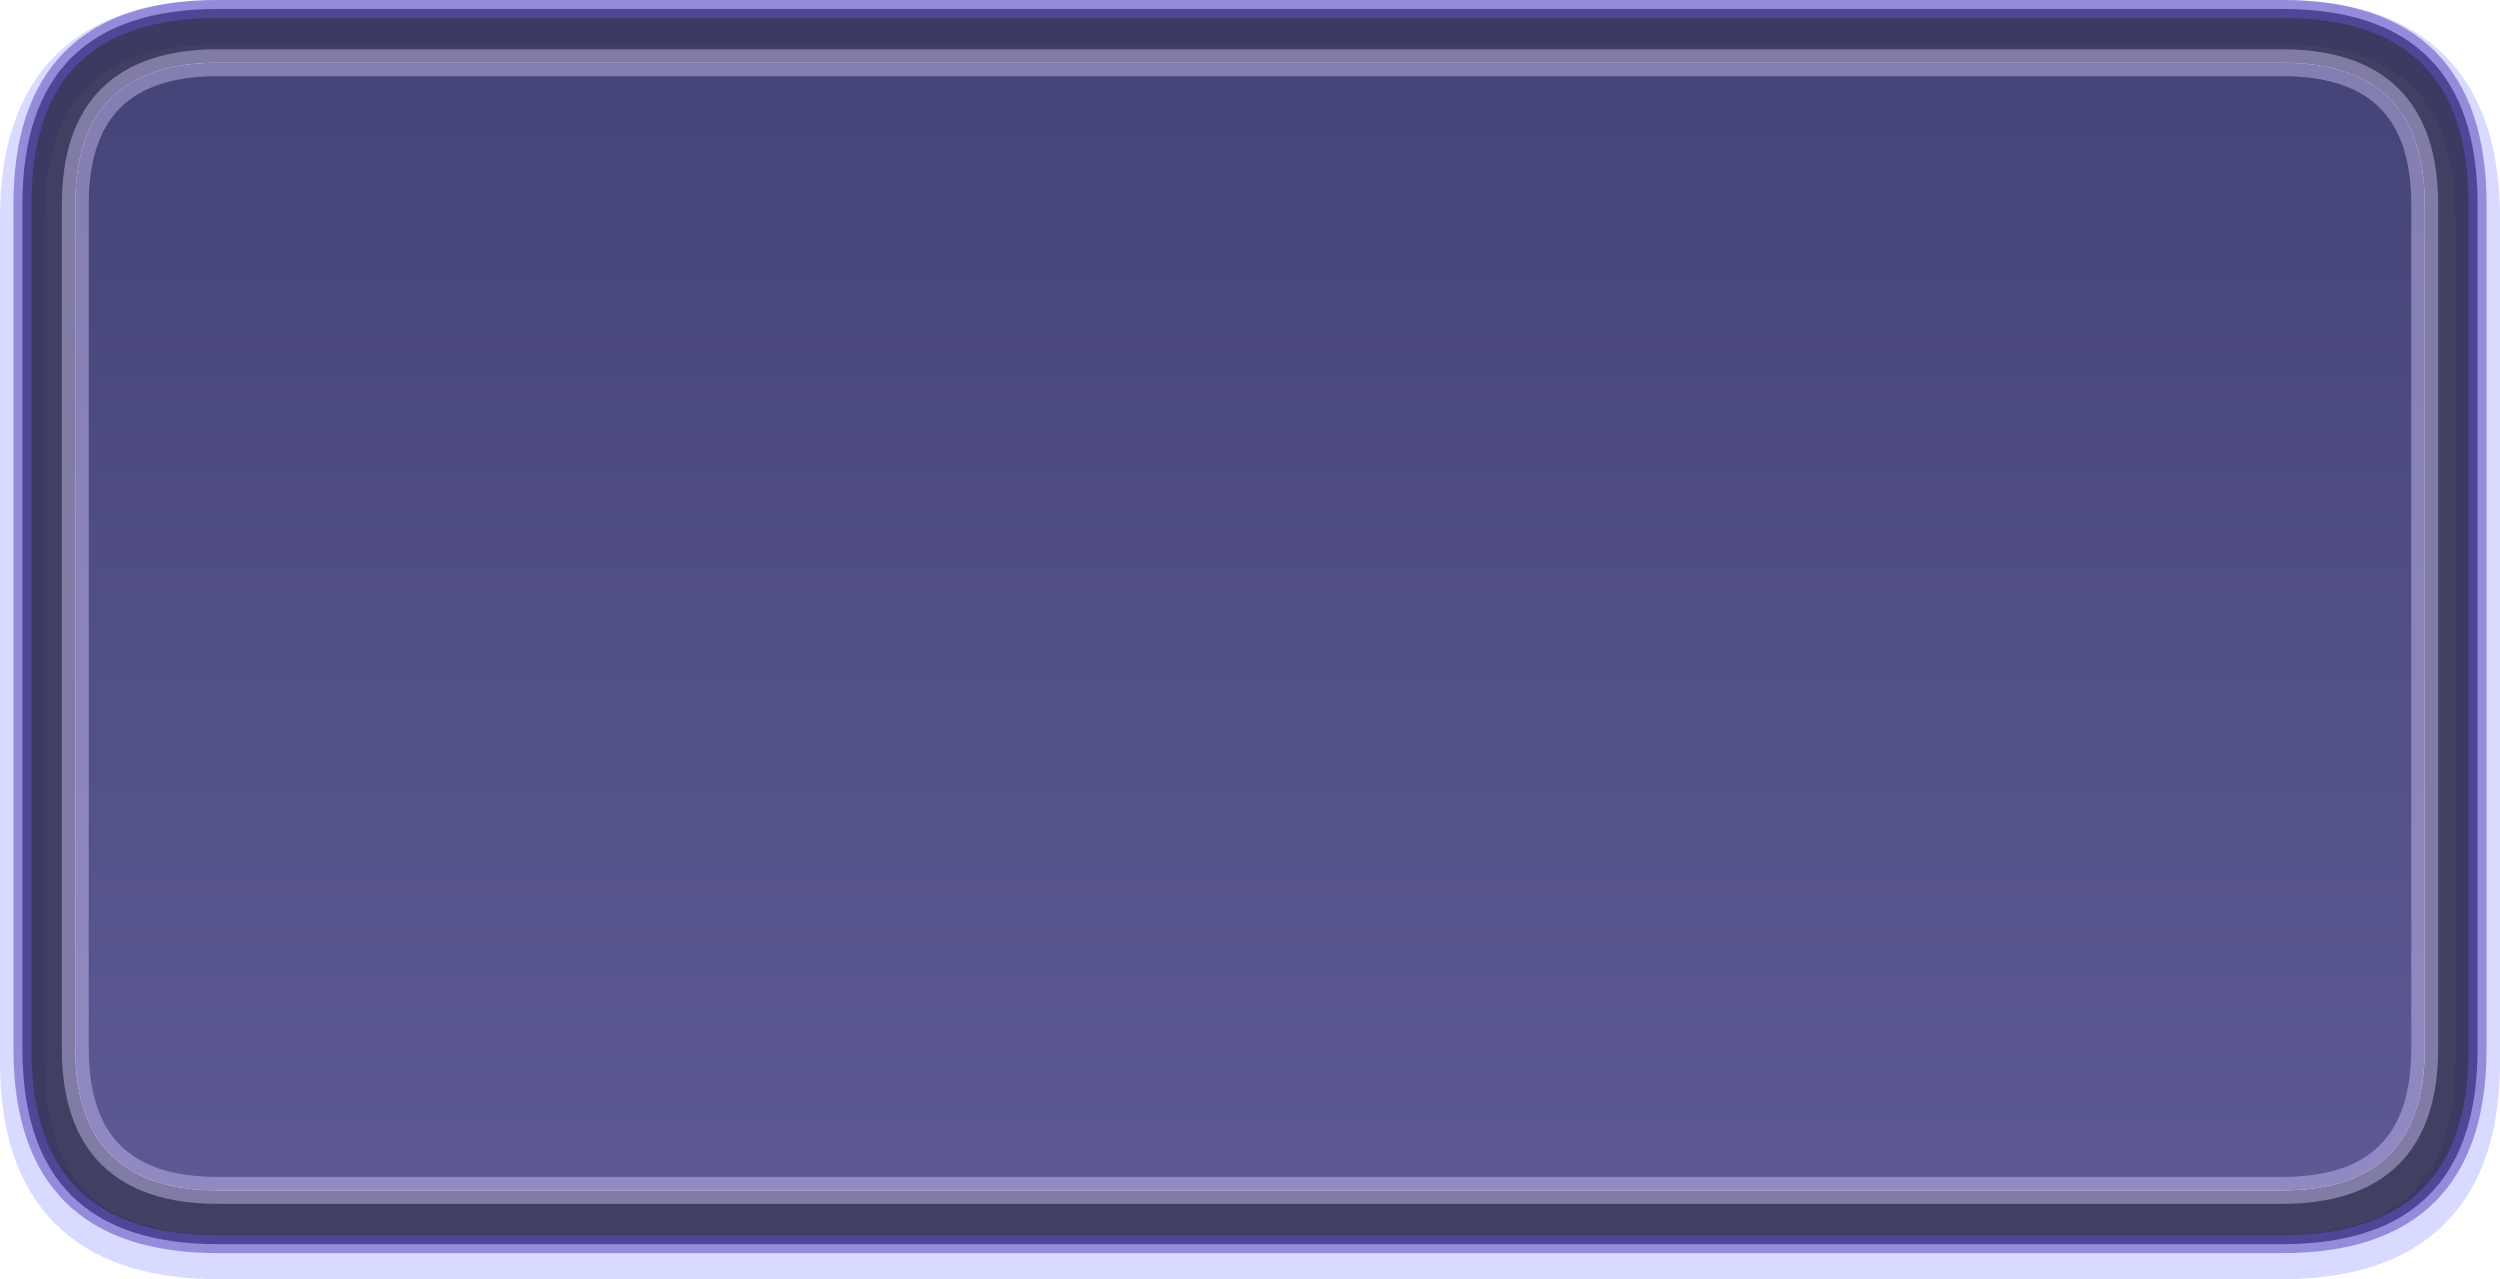 <?xml version="1.0" encoding="UTF-8" standalone="no"?>
<svg xmlns:xlink="http://www.w3.org/1999/xlink" height="71.35px" width="139.45px" xmlns="http://www.w3.org/2000/svg">
  <g transform="matrix(1.0, 0.0, 0.0, 1.0, 69.8, 35.7)">
    <path d="M-57.65 -34.45 L57.5 -34.45 Q68.4 -34.45 68.4 -23.55 L68.4 23.55 Q68.4 34.4 57.5 34.4 L-57.65 34.4 Q-68.55 34.4 -68.55 23.55 L-68.55 -23.55 Q-68.55 -34.45 -57.65 -34.45 Z" fill="none" stroke="#bfc2ff" stroke-linecap="round" stroke-linejoin="round" stroke-opacity="0.6" stroke-width="2.5"/>
    <path d="M-57.65 -35.2 L57.5 -35.2 Q68.4 -35.2 68.4 -24.3 L68.4 22.8 Q68.4 33.7 57.5 33.7 L-57.65 33.7 Q-68.55 33.7 -68.55 22.8 L-68.55 -24.3 Q-68.55 -35.2 -57.65 -35.2 M-65.6 -24.3 L-65.6 22.8 Q-65.6 30.7 -57.65 30.7 L57.5 30.7 Q65.45 30.7 65.45 22.8 L65.45 -24.3 Q65.45 -32.2 57.5 -32.2 L-57.65 -32.2 Q-65.6 -32.2 -65.6 -24.3" fill="#1f1e46" fill-opacity="0.847" fill-rule="evenodd" stroke="none"/>
    <path d="M-65.6 -24.3 Q-65.6 -32.2 -57.65 -32.2 L57.5 -32.2 Q65.45 -32.2 65.45 -24.3 L65.45 22.8 Q65.45 30.7 57.5 30.7 L-57.65 30.7 Q-65.6 30.7 -65.6 22.8 L-65.6 -24.3" fill="url(#gradient0)" fill-rule="evenodd" stroke="none"/>
    <path d="M-57.65 -35.2 L57.5 -35.2 Q68.4 -35.2 68.4 -24.3 L68.4 22.8 Q68.4 33.7 57.5 33.7 L-57.65 33.7 Q-68.55 33.7 -68.55 22.8 L-68.55 -24.3 Q-68.55 -35.2 -57.65 -35.2" fill="none" stroke="#5f50bf" stroke-linecap="round" stroke-linejoin="round" stroke-opacity="0.569" stroke-width="1.0"/>
    <path d="M-65.6 -24.3 Q-65.6 -32.2 -57.65 -32.2 L57.5 -32.2 Q65.45 -32.2 65.45 -24.3 L65.45 22.8 Q65.45 30.7 57.5 30.7 L-57.65 30.7 Q-65.6 30.7 -65.6 22.8 L-65.6 -24.3" fill="none" stroke="#d7cbff" stroke-linecap="round" stroke-linejoin="round" stroke-opacity="0.427" stroke-width="1.5"/>
  </g>
  <defs>
    <linearGradient gradientTransform="matrix(0.0, 0.037, -0.08, 0.0, -0.05, 0.65)" gradientUnits="userSpaceOnUse" id="gradient0" spreadMethod="pad" x1="-819.2" x2="819.2">
      <stop offset="0.0" stop-color="#464579"/>
      <stop offset="1.0" stop-color="#5c5995"/>
    </linearGradient>
  </defs>
</svg>
